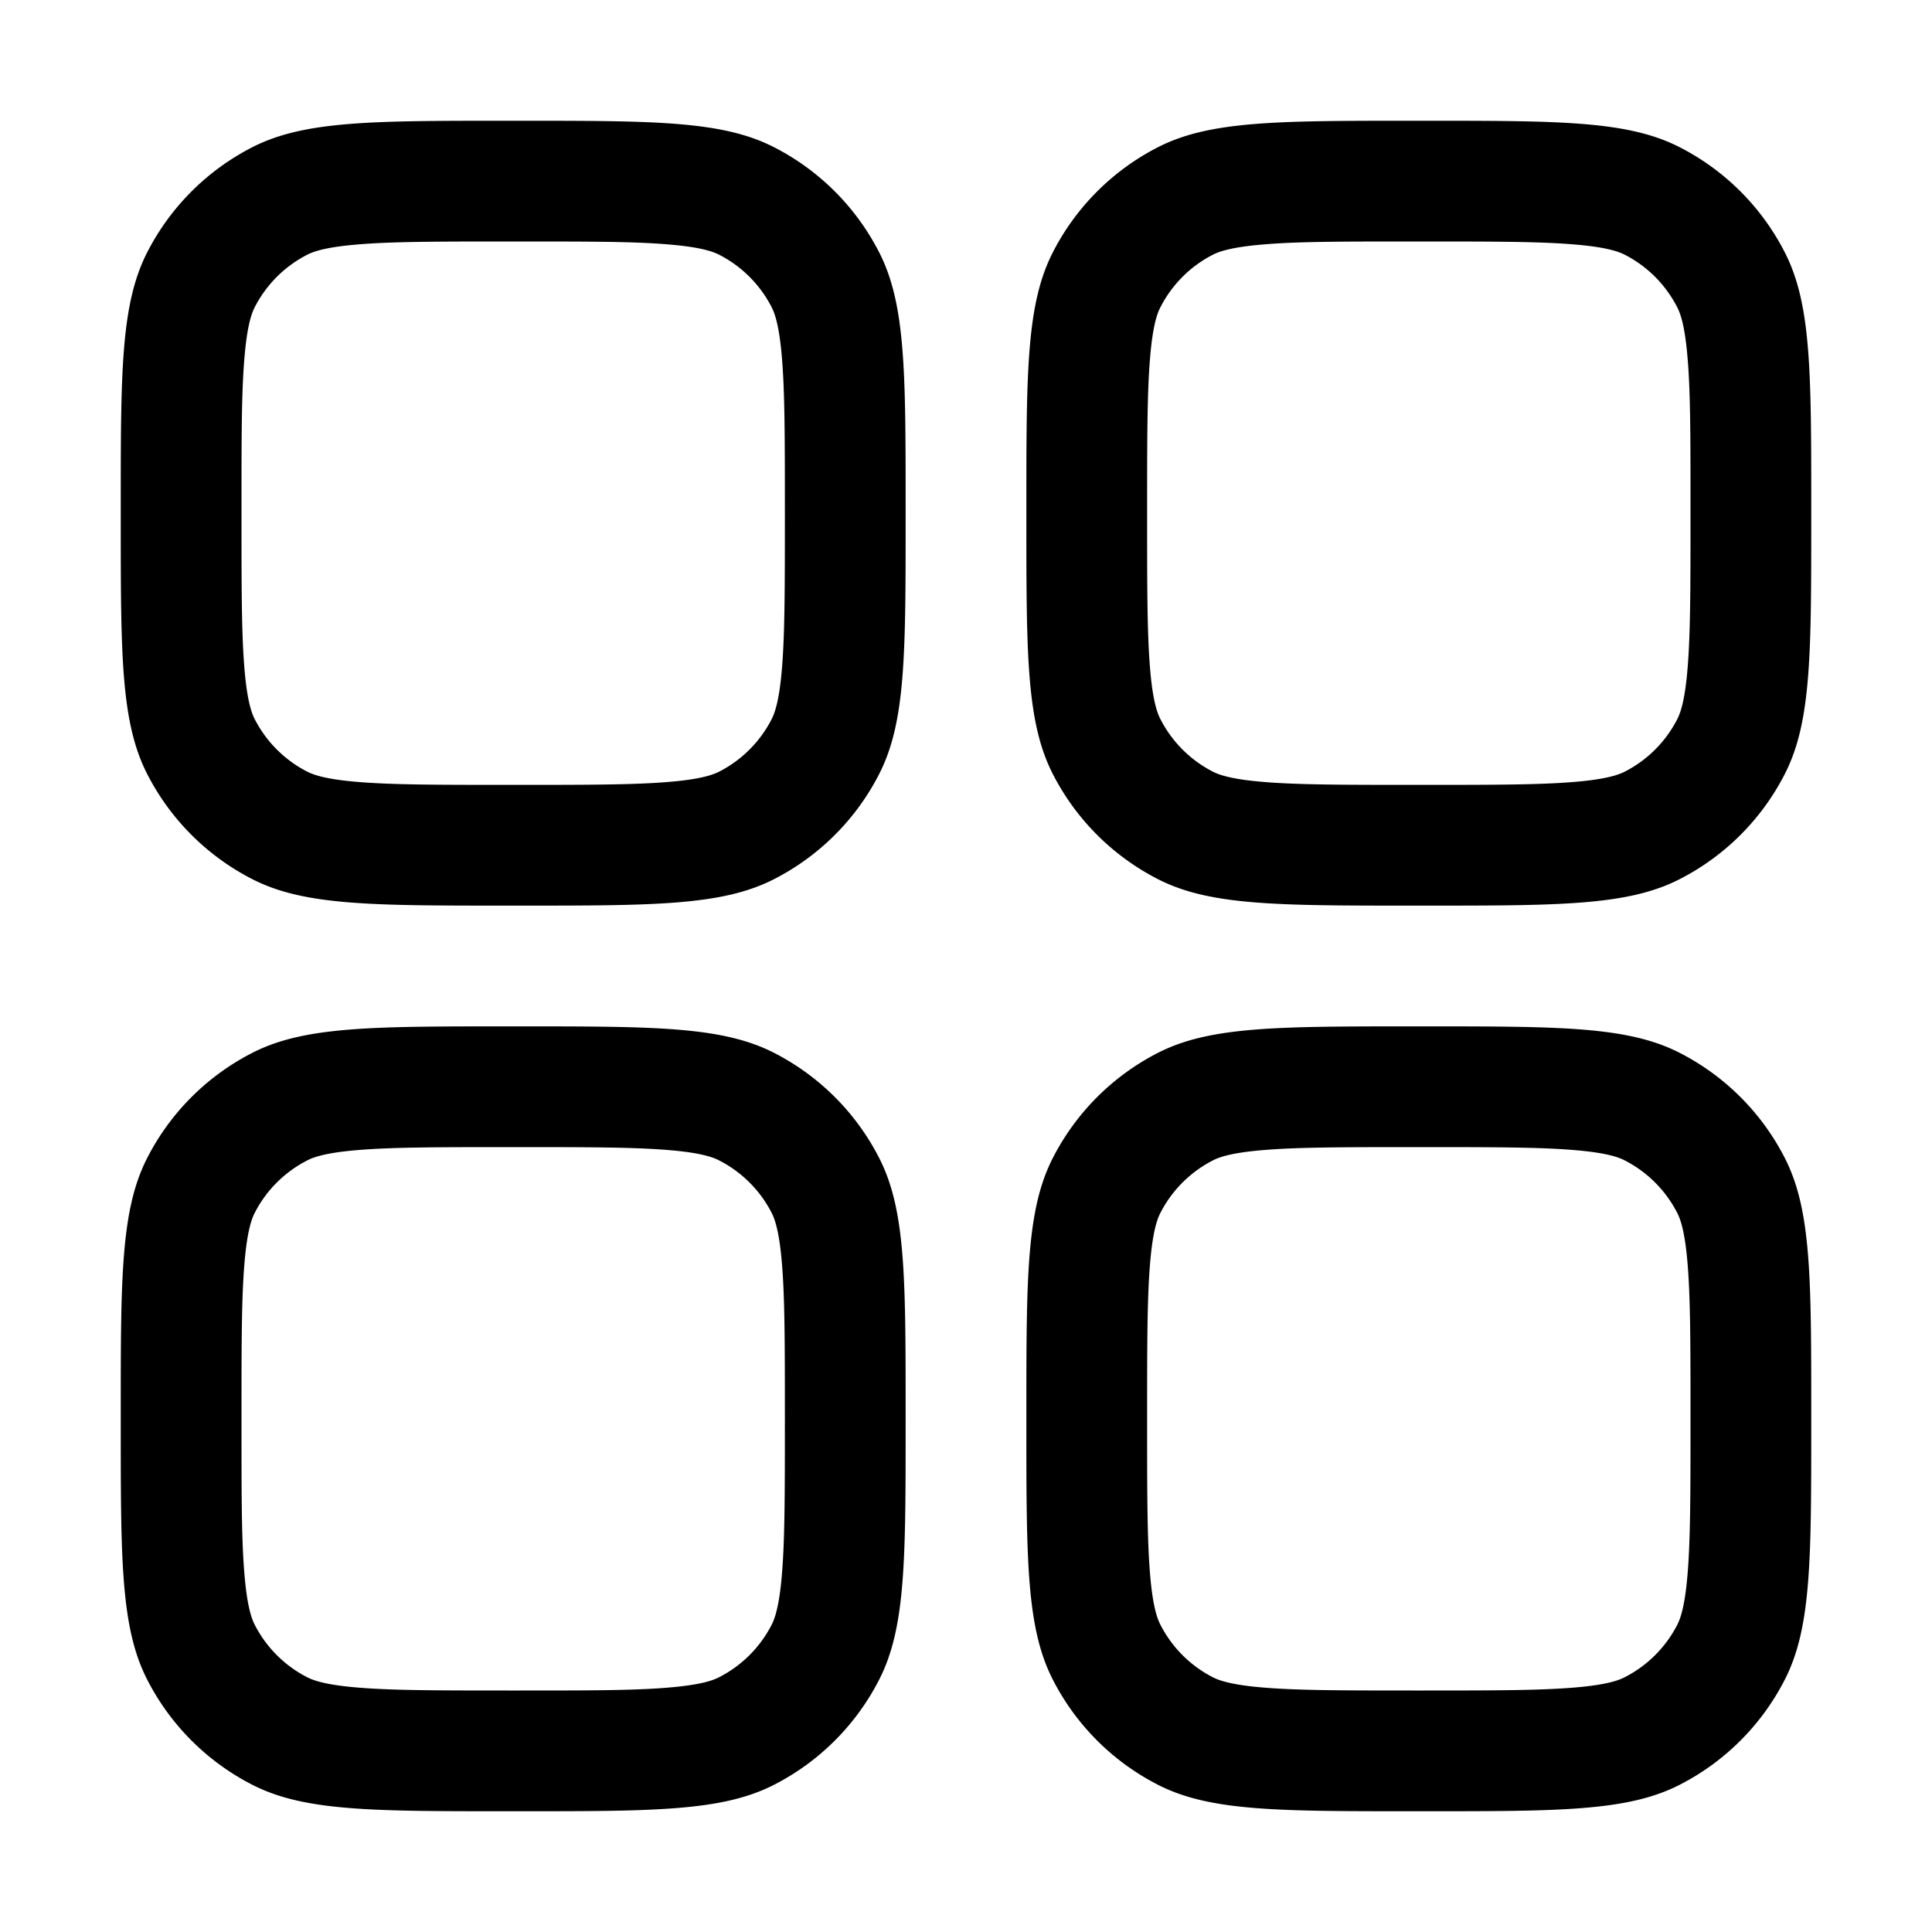 <svg xmlns="http://www.w3.org/2000/svg" width="24" height="24" viewBox="0 0 24 24">
  <g class="ic-grid-2">
    <path fill-rule="evenodd" d="M6.45 3H6.3c-.865 0-1.423.001-1.848.036-.408.033-.559.09-.633.127a1.5 1.5 0 0 0-.656.656c-.037.074-.094.225-.127.633C3 4.877 3 5.435 3 6.3v.15c0 .865.001 1.423.036 1.848.033.408.09.559.127.633a1.5 1.5 0 0 0 .656.656c.074.037.225.094.633.127.425.035.983.036 1.848.036h.15c.865 0 1.423-.001 1.848-.036.408-.033.559-.09.633-.127a1.5 1.5 0 0 0 .656-.656c.037-.074.094-.225.127-.633.035-.425.036-.983.036-1.848V6.3c0-.865-.001-1.423-.036-1.848-.033-.408-.09-.559-.127-.633a1.5 1.5 0 0 0-.656-.656c-.074-.037-.225-.094-.633-.127C7.873 3 7.315 3 6.45 3Zm-4.623.138C1.5 3.78 1.5 4.62 1.5 6.3v.15c0 1.68 0 2.52.327 3.162a3 3 0 0 0 1.311 1.311c.642.327 1.482.327 3.162.327h.15c1.68 0 2.52 0 3.162-.327a3 3 0 0 0 1.311-1.311c.327-.642.327-1.482.327-3.162V6.3c0-1.68 0-2.52-.327-3.162a3 3 0 0 0-1.311-1.311C8.97 1.5 8.13 1.5 6.45 1.5H6.3c-1.68 0-2.52 0-3.162.327a3 3 0 0 0-1.311 1.311ZM17.55 3h.15c.865 0 1.423.001 1.848.036.408.033.559.09.633.127a1.5 1.5 0 0 1 .655.656c.038.074.095.225.128.633C21 4.877 21 5.435 21 6.3v.15c0 .865-.001 1.423-.036 1.848-.033.408-.09.559-.127.633a1.5 1.5 0 0 1-.656.656c-.074.037-.225.094-.633.127-.425.035-.983.036-1.848.036h-.15c-.865 0-1.423-.001-1.848-.036-.408-.033-.559-.09-.633-.127a1.5 1.5 0 0 1-.655-.656c-.038-.074-.095-.225-.128-.633-.035-.425-.036-.983-.036-1.848V6.3c0-.865.001-1.423.036-1.848.033-.408.09-.559.128-.633a1.5 1.5 0 0 1 .655-.656c.074-.037.225-.094.633-.127C16.127 3 16.685 3 17.55 3Zm-4.8 3.3c0-1.68 0-2.52.327-3.162a3 3 0 0 1 1.311-1.311C15.03 1.5 15.87 1.5 17.55 1.5h.15c1.68 0 2.52 0 3.162.327a3 3 0 0 1 1.311 1.311c.327.642.327 1.482.327 3.162v.15c0 1.68 0 2.52-.327 3.162a3 3 0 0 1-1.311 1.311c-.642.327-1.482.327-3.162.327h-.15c-1.68 0-2.52 0-3.162-.327a3 3 0 0 1-1.311-1.311c-.327-.642-.327-1.482-.327-3.162V6.3Zm4.8 7.95h.15c.865 0 1.423.001 1.848.036.408.033.559.09.633.128a1.5 1.5 0 0 1 .655.655c.038.074.095.225.128.633.035.425.036.983.036 1.848v.15c0 .865-.001 1.423-.036 1.848-.033.408-.09.559-.127.633a1.5 1.5 0 0 1-.656.655c-.074.038-.225.095-.633.128-.425.035-.983.036-1.848.036h-.15c-.865 0-1.423-.001-1.848-.036-.408-.033-.559-.09-.633-.127a1.5 1.5 0 0 1-.655-.656c-.038-.074-.095-.225-.128-.633-.035-.425-.036-.983-.036-1.848v-.15c0-.865.001-1.423.036-1.848.033-.408.09-.559.128-.633a1.5 1.5 0 0 1 .655-.655c.074-.038.225-.095.633-.128.425-.035.983-.036 1.848-.036Zm-4.8 3.3c0-1.68 0-2.52.327-3.162a3 3 0 0 1 1.311-1.311c.642-.327 1.482-.327 3.162-.327h.15c1.68 0 2.52 0 3.162.327a3 3 0 0 1 1.311 1.311c.327.642.327 1.482.327 3.162v.15c0 1.68 0 2.52-.327 3.162a3 3 0 0 1-1.311 1.311c-.642.327-1.482.327-3.162.327h-.15c-1.68 0-2.52 0-3.162-.327a3 3 0 0 1-1.311-1.311c-.327-.642-.327-1.482-.327-3.162v-.15Zm-6.45-3.3h.15c.865 0 1.423.001 1.848.036.408.033.559.09.633.128a1.5 1.5 0 0 1 .656.655c.037.074.094.225.127.633.035.425.036.983.036 1.848v.15c0 .865-.001 1.423-.036 1.848-.033.408-.09.559-.127.633a1.5 1.5 0 0 1-.656.655c-.074.038-.225.095-.633.128C7.873 21 7.315 21 6.45 21H6.3c-.865 0-1.423-.001-1.848-.036-.408-.033-.559-.09-.633-.127a1.5 1.5 0 0 1-.656-.656c-.037-.074-.094-.225-.127-.633C3 19.123 3 18.565 3 17.7v-.15c0-.865.001-1.423.036-1.848.033-.408.09-.559.127-.633a1.5 1.5 0 0 1 .656-.655c.074-.038.225-.095.633-.128.425-.035.983-.036 1.848-.036Zm-4.8 3.3c0-1.68 0-2.52.327-3.162a3 3 0 0 1 1.311-1.311c.642-.327 1.482-.327 3.162-.327h.15c1.68 0 2.52 0 3.162.327a3 3 0 0 1 1.311 1.311c.327.642.327 1.482.327 3.162v.15c0 1.68 0 2.52-.327 3.162a3 3 0 0 1-1.311 1.311c-.642.327-1.482.327-3.162.327H6.3c-1.68 0-2.52 0-3.162-.327a3 3 0 0 1-1.311-1.311C1.5 20.22 1.5 19.38 1.5 17.7v-.15Z" class="Icon"/>
  </g>
</svg>
